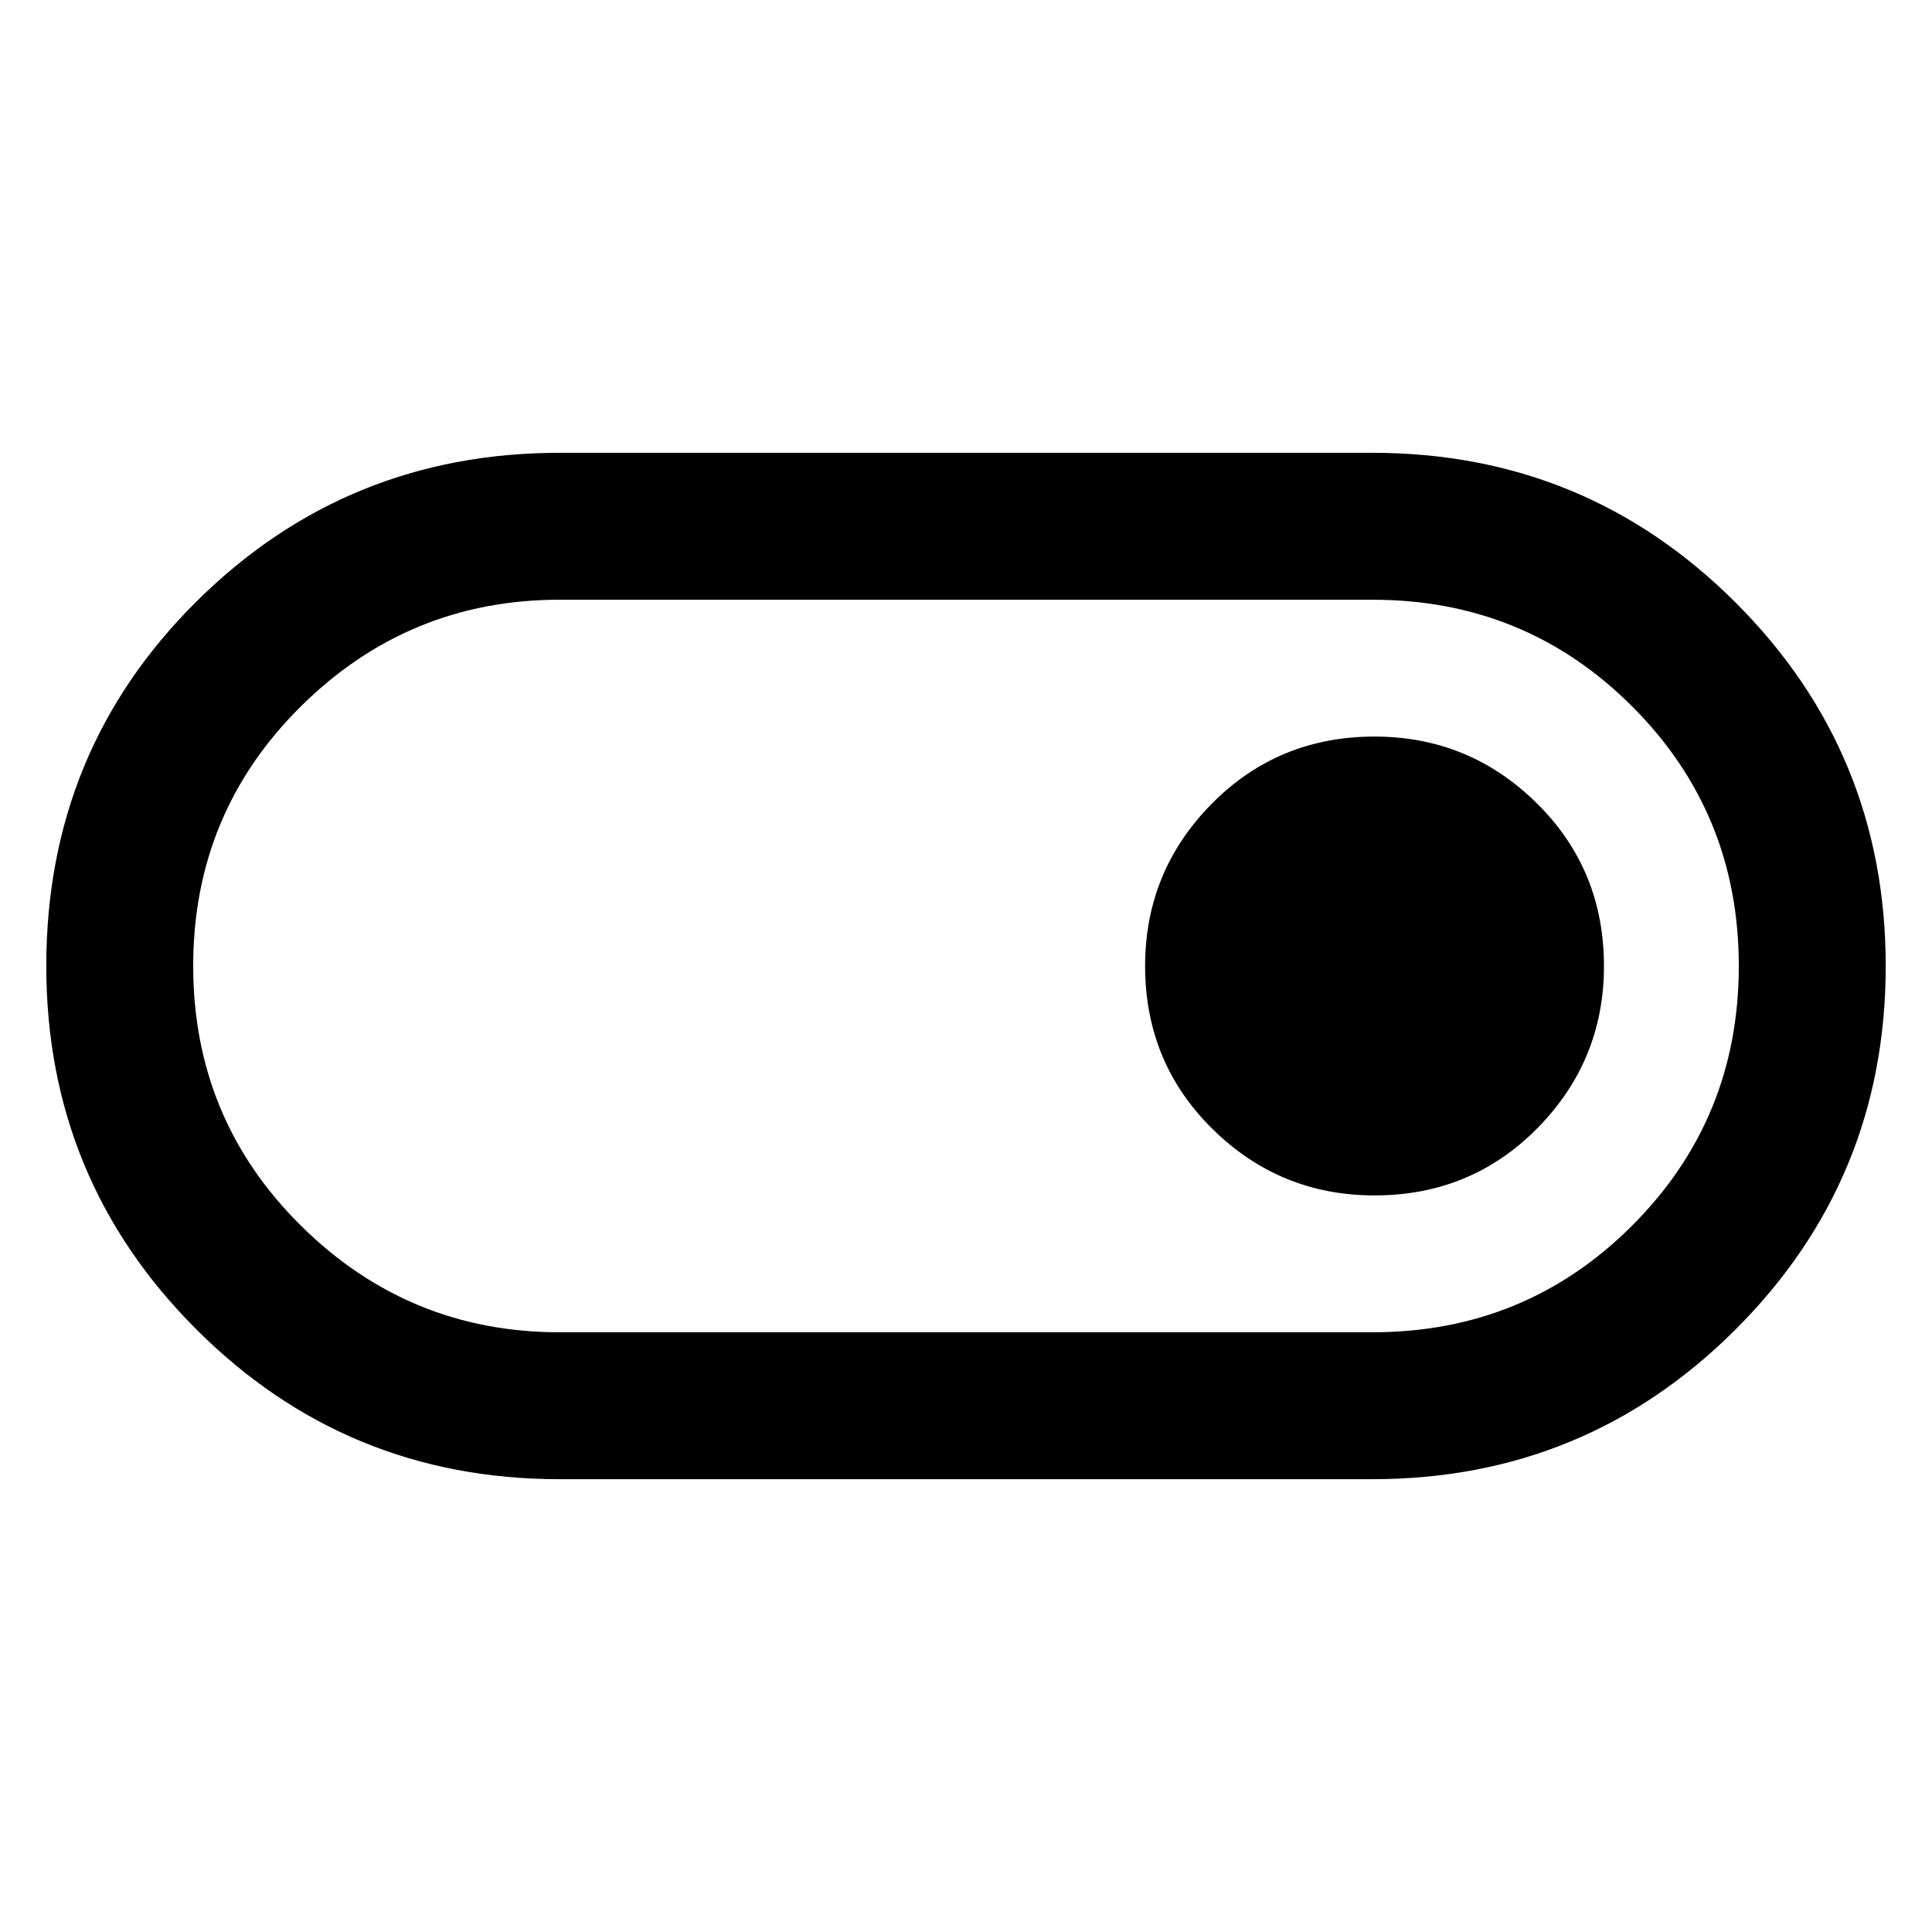 <svg xmlns="http://www.w3.org/2000/svg" height="48" width="48"><path d="M13.9 36.75q-5.3 0-9.025-3.725Q1.15 29.3 1.15 24q0-5.35 3.725-9.05 3.725-3.7 9.025-3.7h20.2q5.3 0 9.025 3.725Q46.85 18.7 46.85 24q0 5.3-3.725 9.025Q39.4 36.75 34.1 36.75Zm20.2-3.65q3.8 0 6.45-2.65Q43.2 27.8 43.2 24q0-3.8-2.65-6.45-2.65-2.65-6.45-2.65H13.9q-3.75 0-6.425 2.65T4.8 24q0 3.8 2.675 6.45Q10.15 33.1 13.9 33.1Zm.05-3.4q2.4 0 4.05-1.675T39.85 24q0-2.4-1.675-4.05T34.15 18.3q-2.4 0-4.05 1.675T28.45 24q0 2.4 1.675 4.05t4.025 1.65ZM24 24Z"/></svg>